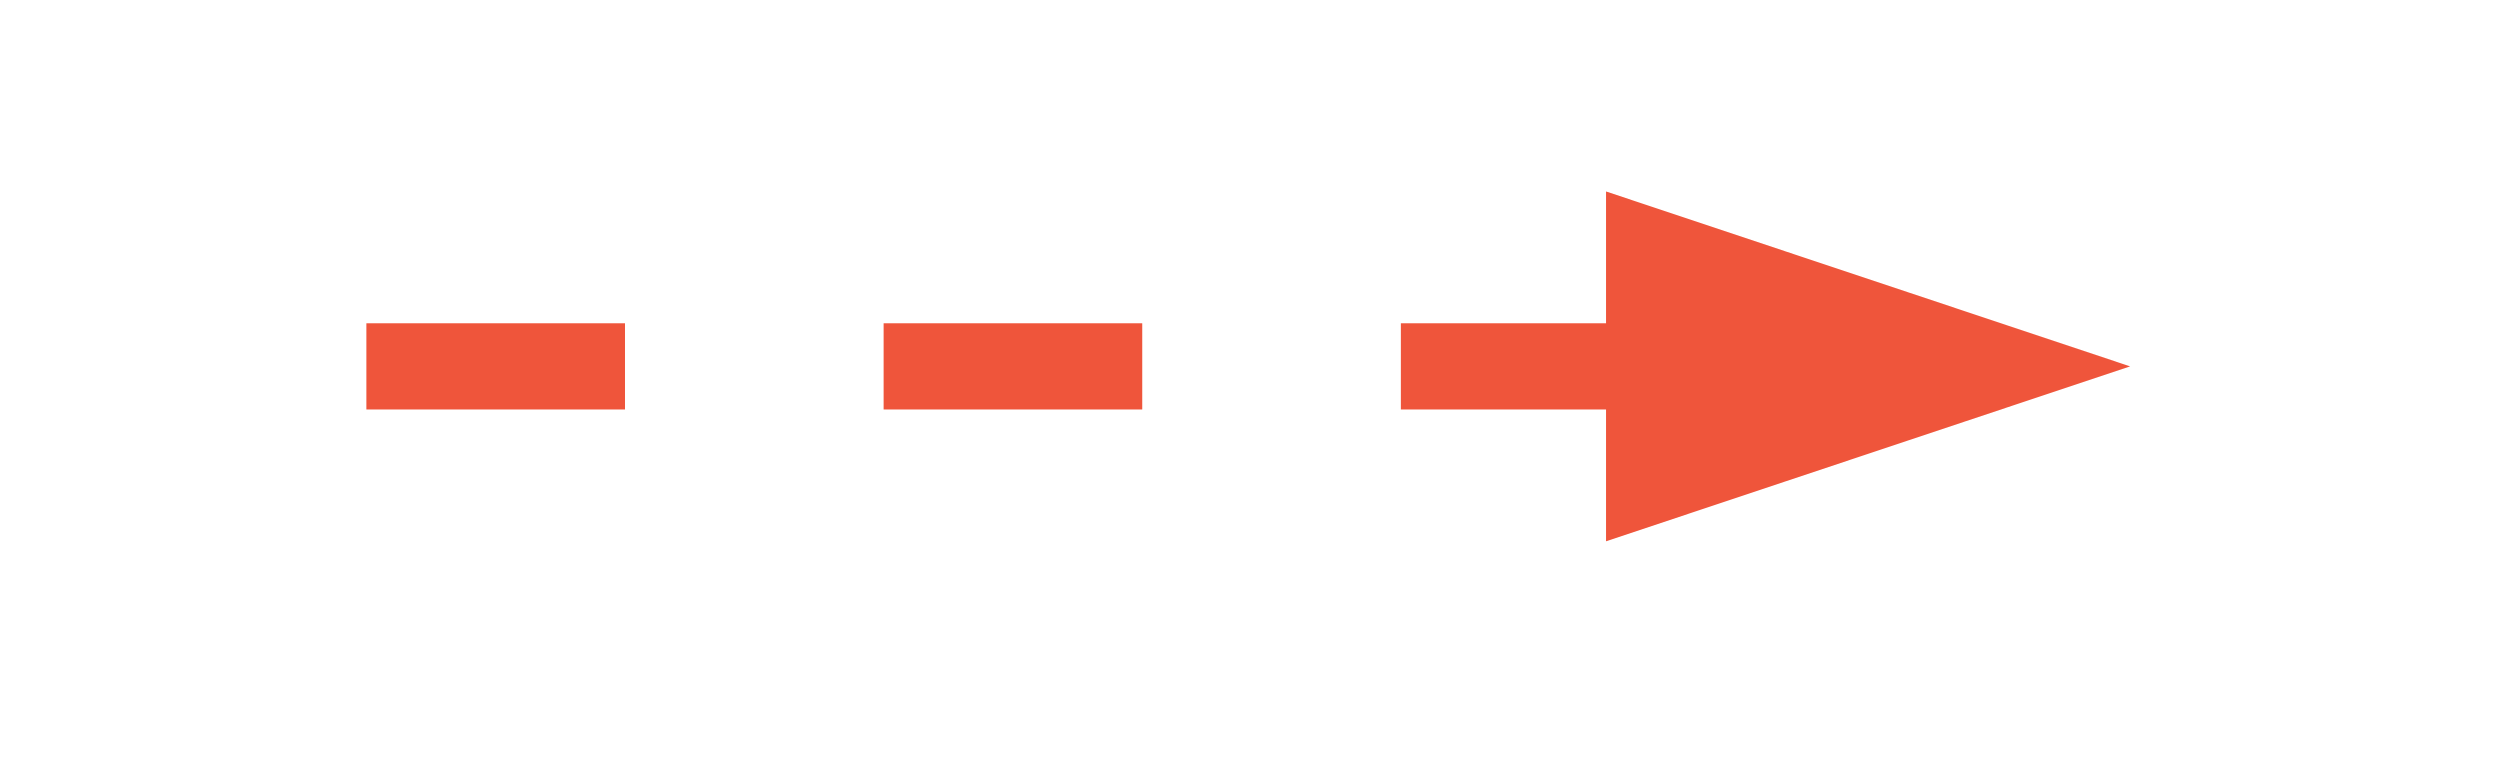 <?xml version="1.0" encoding="UTF-8"?>
<!DOCTYPE svg PUBLIC "-//W3C//DTD SVG 1.1//EN" "http://www.w3.org/Graphics/SVG/1.1/DTD/svg11.dtd">
<svg xmlns="http://www.w3.org/2000/svg" xmlns:xlink="http://www.w3.org/1999/xlink" version="1.1" width="58px" height="18px" viewBox="-0.5 -0.5 58 18"><defs/><g><path d="M 8 8 L 37.76 8" fill="none" stroke="#ef553b" stroke-width="2" stroke-miterlimit="10" stroke-dasharray="6 6" pointer-events="stroke"/><path d="M 45.76 8 L 37.76 10.67 L 37.76 5.33 Z" fill="#ef553b" stroke="#ef553b" stroke-width="2" stroke-miterlimit="10" pointer-events="all"/></g></svg>